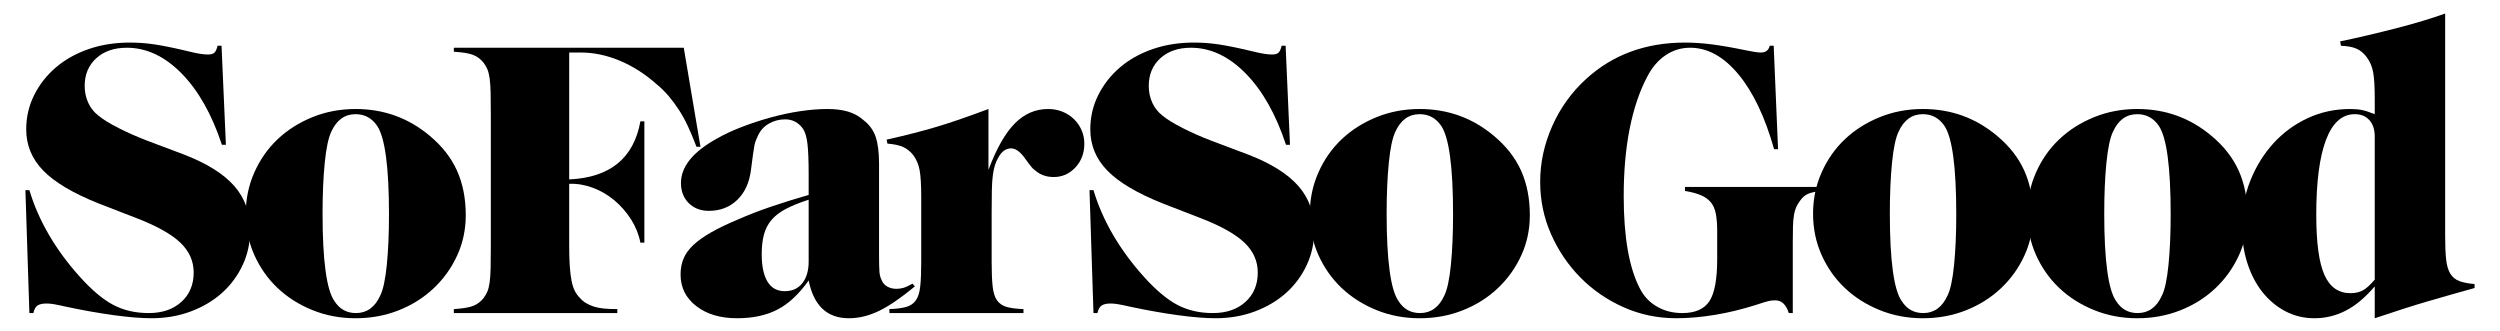 <?xml version="1.0" encoding="utf-8"?>
<!-- Generator: Adobe Illustrator 15.0.0, SVG Export Plug-In . SVG Version: 6.00 Build 0)  -->
<!DOCTYPE svg PUBLIC "-//W3C//DTD SVG 1.1//EN" "http://www.w3.org/Graphics/SVG/1.1/DTD/svg11.dtd">
<svg version="1.1" id="Layer_1" xmlns="http://www.w3.org/2000/svg" xmlns:xlink="http://www.w3.org/1999/xlink" x="0px" y="0px"
	 width="800px" height="106px" viewBox="0 0 800 106" enable-background="new 0 0 800 106" xml:space="preserve">
<g>
	<path d="M71.015,46.338c-3.226-9.758-7.532-17.375-12.92-22.849c-5.39-5.473-11.223-8.211-17.503-8.211
		c-4.073,0-7.341,1.126-9.801,3.374c-2.462,2.249-3.692,5.199-3.692,8.847c0,1.953,0.382,3.755,1.146,5.41s1.866,3.035,3.31,4.136
		c1.442,1.189,3.584,2.504,6.429,3.946c2.842,1.444,5.919,2.801,9.229,4.074l11.838,4.455c7.212,2.8,12.517,6.132,15.912,9.993
		c3.393,3.863,5.091,8.592,5.091,14.193c0,3.989-0.807,7.701-2.418,11.138c-1.613,3.437-3.819,6.409-6.619,8.91
		c-2.801,2.504-6.132,4.477-9.993,5.919c-3.862,1.442-8.041,2.164-12.538,2.164c-3.227,0-7.192-0.319-11.902-0.955
		c-4.709-0.636-9.865-1.547-15.466-2.737c-1.867-0.423-3.204-0.7-4.01-0.827c-0.807-0.127-1.549-0.191-2.227-0.191
		c-1.273,0-2.228,0.213-2.864,0.637c-0.637,0.426-1.082,1.231-1.336,2.419H9.405L8.132,60.849h1.273
		c1.442,4.837,3.521,9.59,6.237,14.256c2.715,4.668,6.024,9.166,9.929,13.494c3.819,4.244,7.383,7.236,10.692,8.974
		c3.31,1.74,7.084,2.609,11.329,2.609c4.328,0,7.806-1.188,10.438-3.564c2.629-2.375,3.946-5.516,3.946-9.419
		c0-3.648-1.422-6.83-4.265-9.547c-2.844-2.715-7.446-5.303-13.811-7.765L31.427,65.05c-8.063-3.225-13.918-6.703-17.566-10.438
		c-3.649-3.733-5.474-8.146-5.474-13.238c0-3.902,0.847-7.552,2.546-10.947c1.696-3.393,4.01-6.343,6.938-8.847
		c2.928-2.502,6.406-4.456,10.438-5.855c4.03-1.4,8.421-2.1,13.175-2.1c1.273,0,2.546,0.043,3.819,0.126
		c1.272,0.085,2.629,0.235,4.073,0.446c1.442,0.213,3.098,0.509,4.965,0.892c1.866,0.381,4.029,0.871,6.492,1.464
		c2.375,0.594,4.284,0.891,5.728,0.891c0.933,0,1.611-0.191,2.037-0.573c0.424-0.382,0.764-1.124,1.019-2.228h1.273l1.4,31.696
		H71.015z"/>
	<path d="M113.785,34.881c8.994,0,16.886,2.844,23.676,8.529c3.988,3.31,6.916,7.045,8.783,11.201c1.866,4.159,2.8,8.911,2.8,14.257
		c0,4.583-0.913,8.869-2.737,12.857c-1.826,3.99-4.328,7.49-7.51,10.501c-3.182,3.013-6.917,5.368-11.201,7.065
		c-4.286,1.696-8.891,2.546-13.812,2.546c-4.922,0-9.527-0.872-13.811-2.61c-4.286-1.738-8-4.093-11.138-7.064
		c-3.141-2.97-5.623-6.492-7.447-10.565c-1.826-4.073-2.737-8.485-2.737-13.238c0-4.666,0.911-9.058,2.737-13.175
		c1.824-4.115,4.306-7.657,7.447-10.629c3.138-2.969,6.852-5.324,11.138-7.064C104.258,35.753,108.862,34.881,113.785,34.881z
		 M113.785,36.536c-3.48,0-6.068,1.868-7.765,5.601c-0.935,1.953-1.635,5.262-2.1,9.929c-0.468,4.668-0.701,10.1-0.701,16.293
		c0,7.468,0.318,13.557,0.955,18.266c0.636,4.71,1.591,7.956,2.864,9.738c1.611,2.546,3.902,3.819,6.873,3.819
		c3.479,0,6.067-1.866,7.765-5.601c0.933-1.865,1.633-5.134,2.101-9.802c0.465-4.666,0.7-10.056,0.7-16.166
		c0-15.19-1.273-24.651-3.819-28.386C118.96,37.768,116.668,36.536,113.785,36.536z"/>
	<path d="M182.141,57.412c13.067-0.593,20.663-6.788,22.785-18.584h1.273v38.824h-1.273c-0.509-2.629-1.507-5.111-2.991-7.446
		c-1.486-2.333-3.268-4.37-5.346-6.11c-2.081-1.738-4.372-3.075-6.874-4.01c-2.504-0.932-5.028-1.356-7.574-1.273v19.731
		c0,2.631,0.063,4.859,0.19,6.683c0.127,1.826,0.318,3.374,0.573,4.646c0.254,1.272,0.593,2.334,1.019,3.182
		c0.423,0.849,0.975,1.613,1.655,2.291c0.592,0.681,1.251,1.231,1.973,1.655c0.72,0.426,1.528,0.786,2.419,1.082
		c0.891,0.298,1.952,0.509,3.182,0.637c1.229,0.127,2.693,0.191,4.392,0.191v1.273h-52.317V98.91
		c2.801-0.169,4.857-0.51,6.174-1.019c1.314-0.509,2.438-1.356,3.373-2.546c0.509-0.678,0.911-1.378,1.209-2.1
		c0.296-0.72,0.529-1.675,0.7-2.864c0.169-1.188,0.275-2.737,0.318-4.646c0.042-1.91,0.064-4.348,0.064-7.319V37.045
		c0-2.969-0.022-5.409-0.064-7.319c-0.043-1.909-0.149-3.457-0.318-4.646c-0.171-1.188-0.404-2.142-0.7-2.864
		c-0.298-0.72-0.701-1.42-1.209-2.1c-0.935-1.188-2.059-2.037-3.373-2.546c-1.317-0.509-3.373-0.847-6.174-1.018v-1.274h73.576
		l5.346,31.696h-1.272c-0.935-2.46-1.846-4.646-2.737-6.555c-0.891-1.91-1.846-3.648-2.864-5.219
		c-1.018-1.569-2.101-3.033-3.246-4.392c-1.146-1.356-2.482-2.673-4.01-3.946c-3.65-3.225-7.554-5.707-11.711-7.447
		c-4.159-1.738-8.318-2.609-12.475-2.609h-3.691V57.412z"/>
	<path d="M292.758,91.654c-4.414,3.649-8.232,6.259-11.457,7.829c-3.226,1.569-6.451,2.355-9.674,2.355
		c-6.959,0-11.245-4.03-12.857-12.093c-3.055,4.328-6.364,7.427-9.928,9.293c-3.564,1.865-7.893,2.8-12.984,2.8
		c-5.347,0-9.696-1.295-13.048-3.883c-3.354-2.587-5.028-5.96-5.028-10.12c0-1.866,0.319-3.564,0.955-5.091
		c0.636-1.528,1.675-2.97,3.119-4.328c1.442-1.356,3.351-2.715,5.728-4.073c2.375-1.357,5.303-2.757,8.783-4.201
		c3.055-1.357,6.449-2.673,10.184-3.946c3.733-1.272,7.806-2.545,12.22-3.819v-6.619c0-4.328-0.127-7.574-0.382-9.738
		c-0.254-2.164-0.722-3.755-1.4-4.773c-1.444-2.036-3.354-3.055-5.729-3.055c-1.867,0-3.585,0.445-5.155,1.336
		c-1.571,0.892-2.737,2.145-3.501,3.755c-0.254,0.595-0.489,1.125-0.7,1.591c-0.213,0.467-0.382,1.062-0.51,1.782
		c-0.126,0.722-0.276,1.677-0.445,2.864c-0.171,1.189-0.382,2.8-0.636,4.837c-0.509,4.074-1.973,7.278-4.392,9.611
		c-2.418,2.335-5.454,3.5-9.101,3.5c-2.632,0-4.774-0.827-6.429-2.482c-1.655-1.655-2.482-3.797-2.482-6.429
		c0-5.26,3.861-10.012,11.583-14.257c2.375-1.356,5.07-2.609,8.083-3.755c3.011-1.146,6.066-2.142,9.165-2.991
		c3.097-0.848,6.193-1.506,9.292-1.974c3.097-0.465,6.002-0.7,8.72-0.7c2.545,0,4.751,0.276,6.619,0.827
		c1.866,0.553,3.521,1.464,4.964,2.737c1.866,1.444,3.161,3.227,3.883,5.347c0.72,2.122,1.082,5.008,1.082,8.656v29.277
		c0,2.462,0.042,4.223,0.127,5.283c0.083,1.062,0.338,1.973,0.764,2.736c0.338,0.85,0.933,1.508,1.783,1.974
		c0.847,0.467,1.824,0.7,2.928,0.7c0.763,0,1.505-0.105,2.227-0.318c0.72-0.21,1.675-0.656,2.864-1.336L292.758,91.654z
		 M258.771,63.904c-2.886,0.935-5.304,1.909-7.255,2.928c-1.954,1.019-3.501,2.208-4.647,3.564
		c-1.146,1.358-1.953,2.928-2.418,4.709c-0.468,1.783-0.701,3.863-0.701,6.238c0,3.818,0.615,6.746,1.846,8.783
		c1.229,2.037,3.076,3.055,5.538,3.055c2.375,0,4.242-0.848,5.601-2.546c1.357-1.696,2.037-4.029,2.037-7.001V63.904z"/>
	<path d="M316.306,54.357c2.546-6.789,5.346-11.731,8.401-14.83c3.055-3.097,6.619-4.646,10.692-4.646
		c1.611,0,3.119,0.276,4.519,0.827c1.4,0.553,2.63,1.336,3.692,2.355c1.06,1.019,1.887,2.208,2.482,3.564
		c0.592,1.358,0.891,2.801,0.891,4.329c0,3.055-0.954,5.601-2.864,7.637c-1.909,2.037-4.222,3.055-6.938,3.055
		c-2.376,0-4.371-0.72-5.982-2.164c-0.254-0.169-0.467-0.338-0.636-0.509c-0.171-0.169-0.362-0.382-0.573-0.637
		c-0.213-0.254-0.509-0.636-0.891-1.145c-0.382-0.51-0.913-1.229-1.591-2.165c-1.358-1.696-2.673-2.546-3.946-2.546
		c-1.613,0-2.928,0.892-3.946,2.673c-0.509,0.85-0.913,1.718-1.208,2.61c-0.298,0.891-0.532,1.995-0.701,3.309
		c-0.171,1.317-0.276,2.928-0.318,4.837c-0.044,1.91-0.063,4.265-0.063,7.065v15.911c0,3.227,0.105,5.814,0.318,7.765
		c0.211,1.953,0.679,3.437,1.4,4.456c0.72,1.018,1.738,1.718,3.055,2.1c1.315,0.381,3.119,0.617,5.41,0.7v1.273H284.61V98.91
		c2.291-0.083,4.093-0.319,5.41-0.7c1.315-0.382,2.333-1.083,3.055-2.1c0.72-1.019,1.188-2.502,1.4-4.456
		c0.211-1.951,0.319-4.539,0.319-7.765V63.013c0-3.819-0.171-6.661-0.51-8.528c-0.34-1.866-1.018-3.479-2.036-4.837
		c-0.935-1.188-2.017-2.057-3.246-2.61c-1.231-0.551-2.908-0.911-5.028-1.082l-0.254-1.273c3.393-0.764,6.321-1.464,8.783-2.101
		c2.46-0.636,4.837-1.293,7.128-1.973c2.291-0.678,4.729-1.464,7.319-2.355c2.588-0.891,5.707-2.015,9.356-3.373V54.357z"/>
	<path d="M411.52,46.338c-3.227-9.758-7.532-17.375-12.92-22.849c-5.39-5.473-11.224-8.211-17.503-8.211
		c-4.073,0-7.34,1.126-9.801,3.374c-2.462,2.249-3.692,5.199-3.692,8.847c0,1.953,0.382,3.755,1.146,5.41
		c0.764,1.655,1.866,3.035,3.31,4.136c1.442,1.189,3.584,2.504,6.429,3.946c2.842,1.444,5.919,2.801,9.229,4.074l11.838,4.455
		c7.212,2.8,12.517,6.132,15.912,9.993c3.393,3.863,5.091,8.592,5.091,14.193c0,3.989-0.807,7.701-2.419,11.138
		c-1.612,3.437-3.818,6.409-6.618,8.91c-2.801,2.504-6.132,4.477-9.992,5.919c-3.863,1.442-8.042,2.164-12.539,2.164
		c-3.226,0-7.192-0.319-11.902-0.955c-4.709-0.636-9.865-1.547-15.466-2.737c-1.867-0.423-3.204-0.7-4.01-0.827
		c-0.807-0.127-1.549-0.191-2.227-0.191c-1.273,0-2.228,0.213-2.864,0.637c-0.636,0.426-1.082,1.231-1.336,2.419h-1.273
		l-1.273-39.333h1.273c1.442,4.837,3.521,9.59,6.237,14.256c2.716,4.668,6.025,9.166,9.93,13.494
		c3.818,4.244,7.382,7.236,10.692,8.974c3.31,1.74,7.084,2.609,11.329,2.609c4.328,0,7.806-1.188,10.438-3.564
		c2.628-2.375,3.946-5.516,3.946-9.419c0-3.648-1.423-6.83-4.265-9.547c-2.844-2.715-7.446-5.303-13.811-7.765l-12.474-4.837
		c-8.063-3.225-13.919-6.703-17.567-10.438c-3.649-3.733-5.473-8.146-5.473-13.238c0-3.902,0.847-7.552,2.545-10.947
		c1.697-3.393,4.01-6.343,6.938-8.847c2.928-2.502,6.407-4.456,10.438-5.855c4.03-1.4,8.421-2.1,13.175-2.1
		c1.273,0,2.546,0.043,3.819,0.126c1.273,0.085,2.629,0.235,4.073,0.446c1.443,0.213,3.098,0.509,4.965,0.892
		c1.866,0.381,4.03,0.871,6.492,1.464c2.374,0.594,4.284,0.891,5.728,0.891c0.933,0,1.611-0.191,2.037-0.573
		c0.424-0.382,0.764-1.124,1.019-2.228h1.272l1.4,31.696H411.52z"/>
	<path d="M454.289,34.881c8.994,0,16.887,2.844,23.677,8.529c3.987,3.31,6.915,7.045,8.783,11.201c1.865,4.159,2.8,8.911,2.8,14.257
		c0,4.583-0.913,8.869-2.736,12.857c-1.826,3.99-4.328,7.49-7.511,10.501c-3.182,3.013-6.917,5.368-11.201,7.065
		c-4.286,1.696-8.891,2.546-13.812,2.546c-4.922,0-9.526-0.872-13.811-2.61c-4.286-1.738-8-4.093-11.139-7.064
		c-3.141-2.97-5.623-6.492-7.446-10.565c-1.826-4.073-2.737-8.485-2.737-13.238c0-4.666,0.911-9.058,2.737-13.175
		c1.823-4.115,4.306-7.657,7.446-10.629c3.139-2.969,6.853-5.324,11.139-7.064C444.763,35.753,449.367,34.881,454.289,34.881z
		 M454.289,36.536c-3.48,0-6.068,1.868-7.765,5.601c-0.935,1.953-1.635,5.262-2.101,9.929c-0.467,4.668-0.7,10.1-0.7,16.293
		c0,7.468,0.318,13.557,0.955,18.266c0.637,4.71,1.591,7.956,2.864,9.738c1.611,2.546,3.902,3.819,6.873,3.819
		c3.479,0,6.066-1.866,7.765-5.601c0.934-1.865,1.634-5.134,2.102-9.802c0.465-4.666,0.699-10.056,0.699-16.166
		c0-15.19-1.272-24.651-3.818-28.386C459.465,37.768,457.173,36.536,454.289,36.536z"/>
	<path d="M568.979,47.738h-1.273c-2.886-10.267-6.683-18.245-11.392-23.932c-4.711-5.685-9.866-8.529-15.467-8.529
		c-2.886,0-5.518,0.808-7.892,2.419c-2.378,1.613-4.328,3.904-5.855,6.874c-2.463,4.668-4.328,10.205-5.602,16.611
		c-1.272,6.409-1.909,13.601-1.909,21.576c0,13.155,1.738,23.04,5.219,29.659c1.273,2.462,3.097,4.372,5.474,5.728
		c2.375,1.358,5.048,2.037,8.02,2.037c4.157,0,7.064-1.273,8.719-3.819c1.655-2.546,2.482-7.001,2.482-13.366V73.96
		c0-2.206-0.148-4.074-0.445-5.601c-0.298-1.527-0.85-2.757-1.655-3.692c-0.807-0.932-1.867-1.674-3.182-2.227
		c-1.316-0.551-2.991-0.997-5.027-1.337v-1.273h43.916v1.273c-1.954,0.171-3.438,0.467-4.456,0.892
		c-1.019,0.425-1.91,1.189-2.673,2.291c-0.51,0.68-0.914,1.358-1.209,2.036c-0.299,0.681-0.531,1.508-0.7,2.482
		c-0.172,0.977-0.277,2.164-0.319,3.564c-0.044,1.4-0.063,3.119-0.063,5.155v22.658h-1.272c-0.85-2.715-2.291-4.073-4.327-4.073
		c-0.682,0-1.338,0.063-1.974,0.19c-0.638,0.127-1.974,0.531-4.011,1.209c-4.498,1.444-8.932,2.526-13.301,3.246
		c-4.373,0.72-8.509,1.082-12.411,1.082c-5.941,0-11.542-1.167-16.803-3.501c-5.263-2.333-9.865-5.494-13.812-9.483
		c-3.946-3.988-7.087-8.612-9.419-13.875c-2.336-5.261-3.501-10.862-3.501-16.803c0-6.11,1.293-12.071,3.883-17.884
		c2.587-5.812,6.215-10.84,10.883-15.084c8.485-7.721,19.009-11.583,31.569-11.583c2.714,0,5.578,0.19,8.591,0.572
		c3.013,0.382,6.768,1.041,11.266,1.973c1.952,0.425,3.438,0.637,4.456,0.637c1.526,0,2.46-0.72,2.8-2.165h1.272L568.979,47.738z"/>
	<path d="M615.314,34.881c8.994,0,16.887,2.844,23.676,8.529c3.988,3.31,6.916,7.045,8.783,11.201
		c1.865,4.159,2.801,8.911,2.801,14.257c0,4.583-0.913,8.869-2.736,12.857c-1.826,3.99-4.329,7.49-7.511,10.501
		c-3.183,3.013-6.918,5.368-11.201,7.065c-4.286,1.696-8.891,2.546-13.812,2.546c-4.923,0-9.528-0.872-13.812-2.61
		c-4.286-1.738-8-4.093-11.139-7.064c-3.14-2.97-5.622-6.492-7.445-10.565c-1.827-4.073-2.737-8.485-2.737-13.238
		c0-4.666,0.91-9.058,2.737-13.175c1.823-4.115,4.306-7.657,7.445-10.629c3.139-2.969,6.853-5.324,11.139-7.064
		C605.786,35.753,610.392,34.881,615.314,34.881z M615.314,36.536c-3.48,0-6.068,1.868-7.766,5.601
		c-0.935,1.953-1.634,5.262-2.101,9.929c-0.467,4.668-0.699,10.1-0.699,16.293c0,7.468,0.317,13.557,0.955,18.266
		c0.636,4.71,1.591,7.956,2.864,9.738c1.61,2.546,3.901,3.819,6.873,3.819c3.479,0,6.066-1.866,7.766-5.601
		c0.932-1.865,1.633-5.134,2.1-9.802c0.465-4.666,0.699-10.056,0.699-16.166c0-15.19-1.272-24.651-3.818-28.386
		C620.49,37.768,618.198,36.536,615.314,36.536z"/>
	<path d="M683.924,34.881c8.994,0,16.887,2.844,23.676,8.529c3.988,3.31,6.916,7.045,8.783,11.201
		c1.866,4.159,2.801,8.911,2.801,14.257c0,4.583-0.913,8.869-2.736,12.857c-1.825,3.99-4.329,7.49-7.51,10.501
		c-3.184,3.013-6.919,5.368-11.202,7.065c-4.286,1.696-8.891,2.546-13.812,2.546c-4.923,0-9.527-0.872-13.812-2.61
		c-4.286-1.738-8-4.093-11.139-7.064c-3.14-2.97-5.622-6.492-7.445-10.565c-1.827-4.073-2.737-8.485-2.737-13.238
		c0-4.666,0.91-9.058,2.737-13.175c1.823-4.115,4.306-7.657,7.445-10.629c3.139-2.969,6.853-5.324,11.139-7.064
		C674.396,35.753,679.001,34.881,683.924,34.881z M683.924,36.536c-3.48,0-6.067,1.868-7.766,5.601
		c-0.935,1.953-1.634,5.262-2.101,9.929c-0.467,4.668-0.699,10.1-0.699,16.293c0,7.468,0.317,13.557,0.955,18.266
		c0.636,4.71,1.591,7.956,2.864,9.738c1.61,2.546,3.901,3.819,6.873,3.819c3.479,0,6.066-1.866,7.766-5.601
		c0.932-1.865,1.633-5.134,2.1-9.802c0.465-4.666,0.699-10.056,0.699-16.166c0-15.19-1.272-24.651-3.818-28.386
		C689.1,37.768,686.808,36.536,683.924,36.536z"/>
	<path d="M759.918,91.654c-3.056,3.564-6.154,6.154-9.293,7.765c-3.141,1.611-6.491,2.419-10.057,2.419
		c-3.31,0-6.386-0.744-9.229-2.228c-2.844-1.483-5.304-3.542-7.382-6.173c-2.081-2.629-3.691-5.748-4.838-9.356
		c-1.146-3.606-1.719-7.531-1.719-11.774c0-5.175,0.911-10.034,2.738-14.576c1.822-4.539,4.283-8.506,7.382-11.902
		c3.098-3.393,6.746-6.066,10.947-8.019c4.2-1.952,8.72-2.928,13.557-2.928c1.441,0,2.692,0.107,3.756,0.318
		c1.059,0.212,2.438,0.658,4.137,1.336v-4.964c0-3.819-0.172-6.639-0.51-8.465c-0.34-1.824-1.019-3.416-2.037-4.773
		c-0.934-1.273-2.017-2.184-3.245-2.737c-1.231-0.551-2.908-0.869-5.028-0.955l-0.255-1.4c2.884-0.593,5.855-1.251,8.91-1.973
		c3.056-0.72,6.066-1.464,9.038-2.228c2.97-0.764,5.792-1.547,8.465-2.355c2.674-0.806,5.069-1.591,7.192-2.355v71.157
		c0,3.141,0.105,5.665,0.318,7.574c0.211,1.909,0.656,3.417,1.336,4.519c0.679,1.104,1.633,1.889,2.864,2.355
		c1.229,0.467,2.864,0.785,4.901,0.955v1.273c-3.055,0.849-5.772,1.613-8.147,2.292c-2.376,0.68-4.731,1.358-7.063,2.036
		c-2.336,0.681-4.818,1.444-7.447,2.292c-2.631,0.849-5.729,1.866-9.292,3.055V91.654z M759.918,43.665
		c0-2.206-0.573-3.946-1.72-5.219c-1.145-1.273-2.694-1.909-4.646-1.909c-4.072,0-7.15,2.737-9.229,8.21
		c-2.08,5.473-3.118,13.473-3.118,23.995c0,8.91,0.868,15.318,2.608,19.221c1.739,3.904,4.52,5.855,8.338,5.855
		c1.528,0,2.843-0.296,3.946-0.891c1.102-0.593,2.374-1.739,3.819-3.437V43.665z"/>
</g>
</svg>
